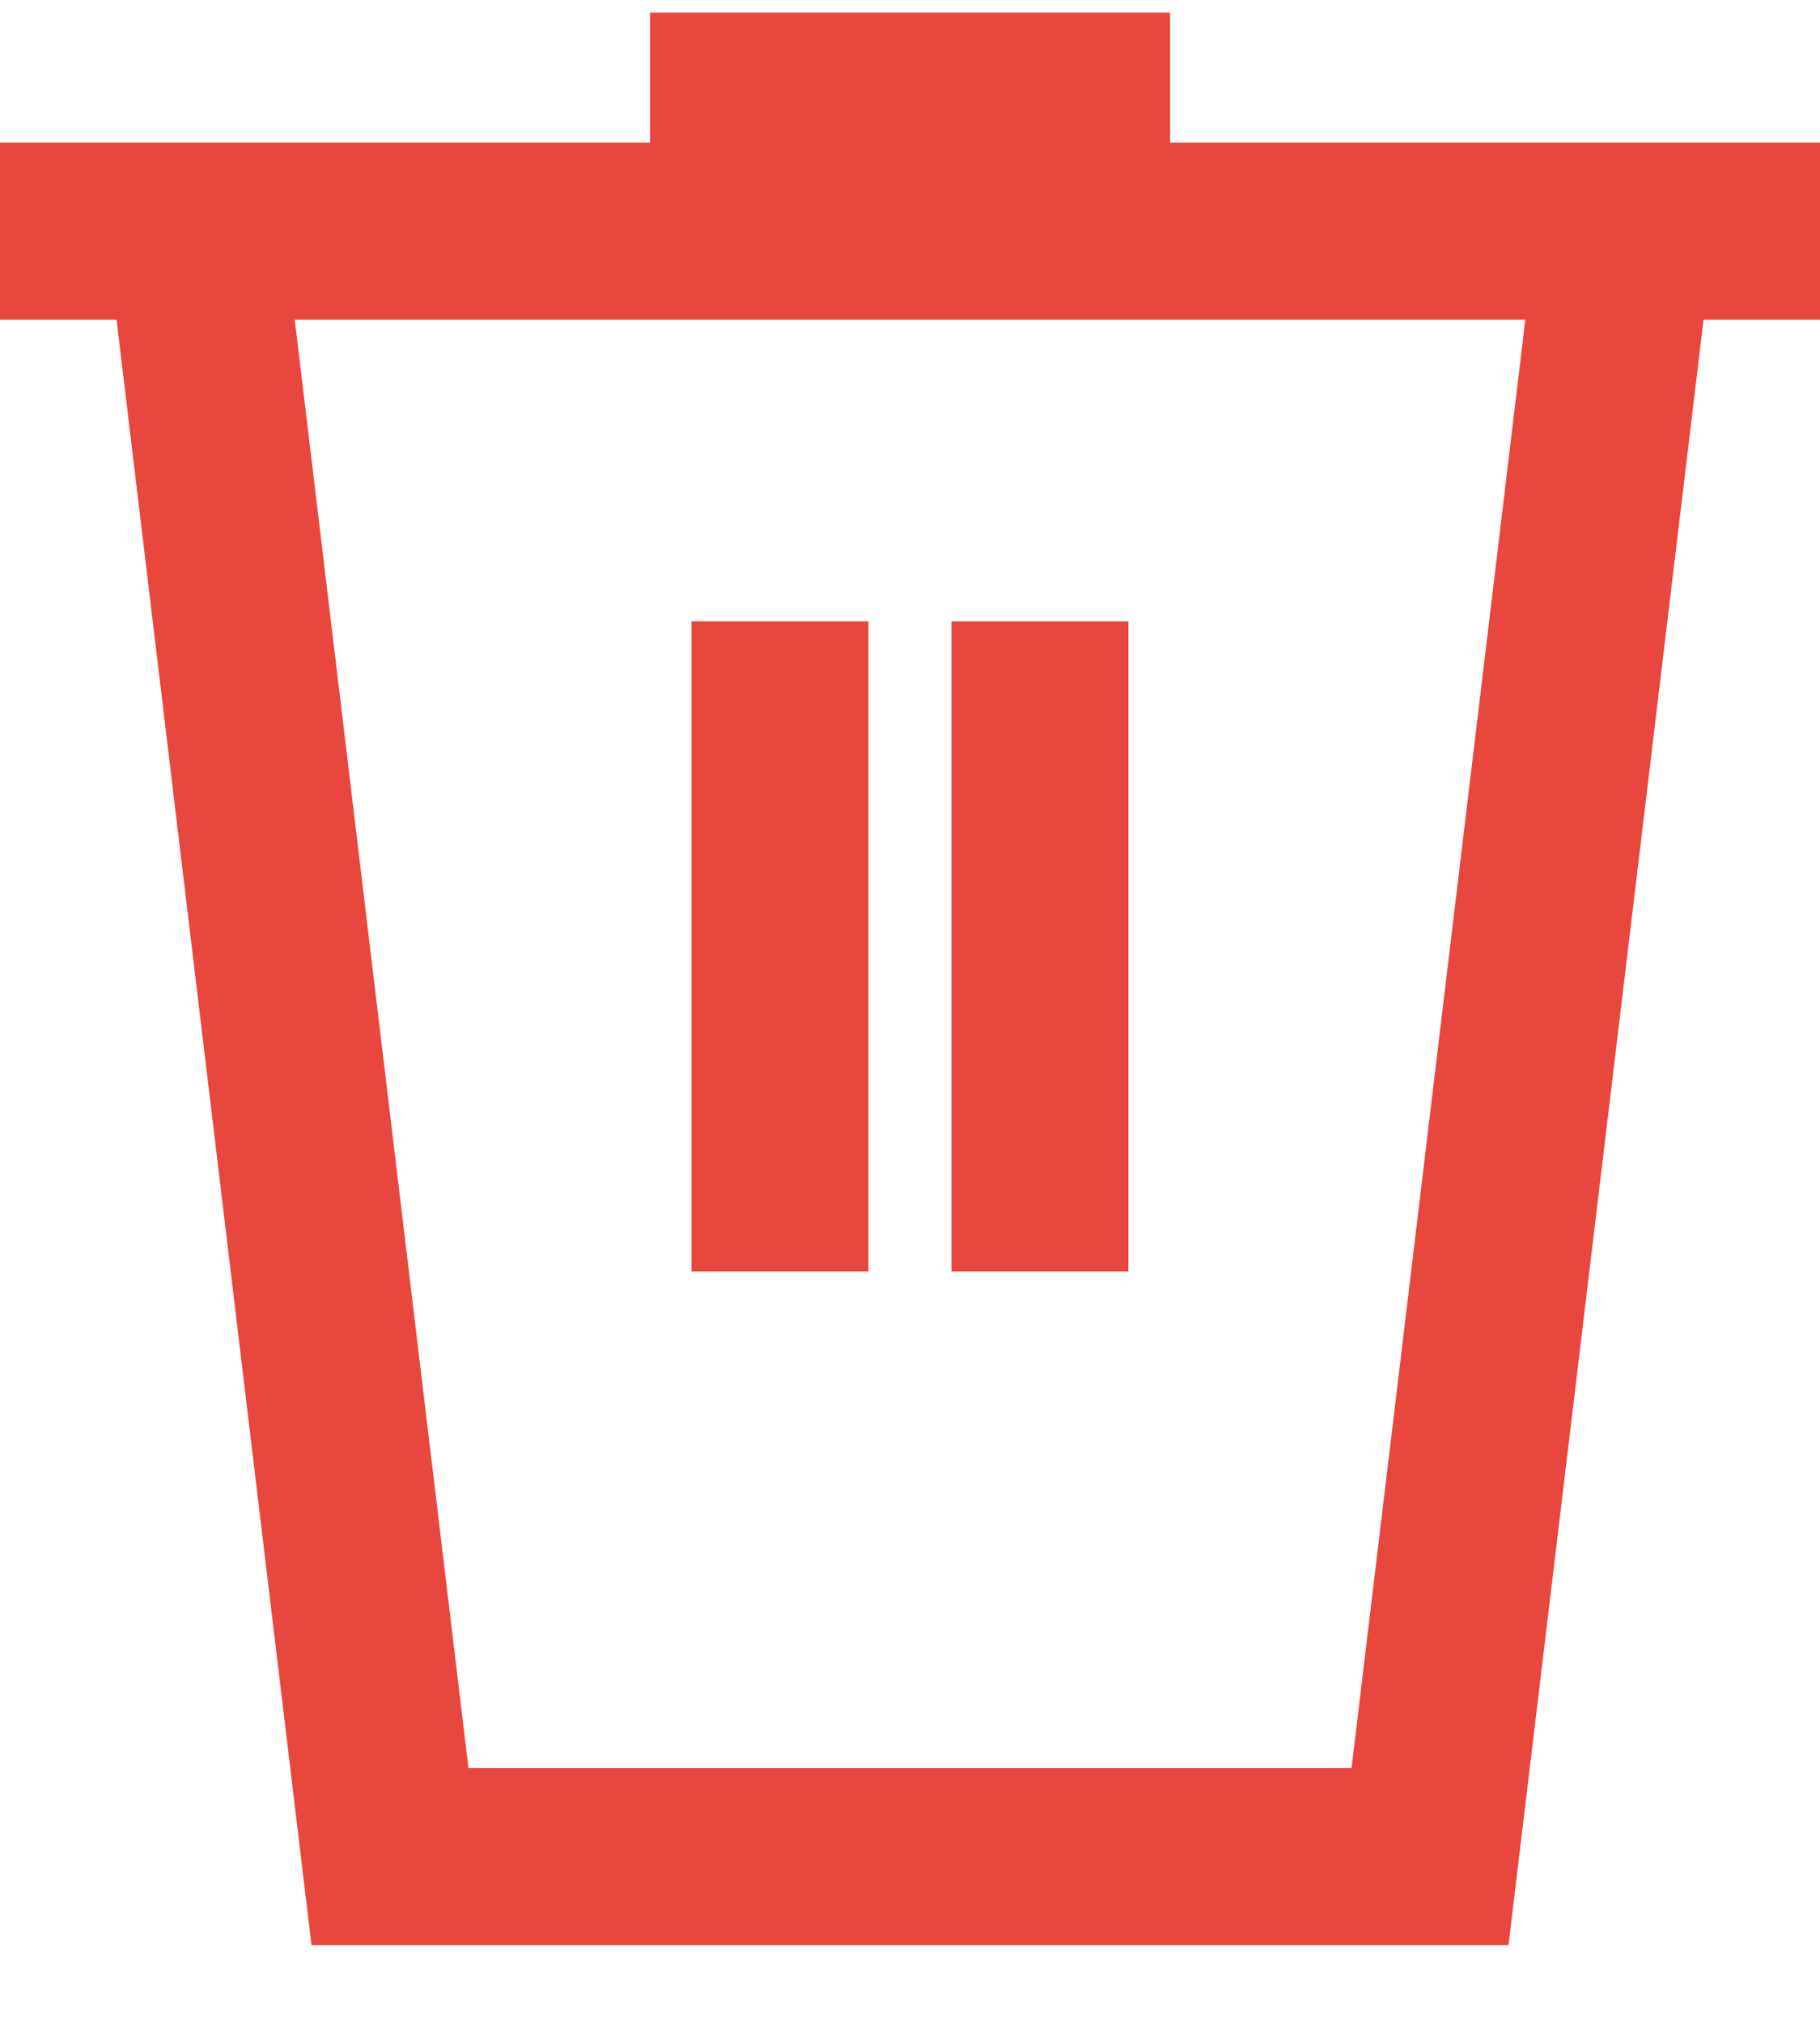 <svg width="18" height="20" viewBox="0 0 18 20" fill="none" xmlns="http://www.w3.org/2000/svg">
<path d="M7.714 6.143V12.572" stroke="#E7473C" stroke-width="1.75"/>
<path d="M10.285 6.143V12.572" stroke="#E7473C" stroke-width="1.75"/>
<path d="M6.429 1H11.572" stroke="#E7473C" stroke-width="1.75"/>
<path d="M0 2.286H18" stroke="#E7473C" stroke-width="1.75"/>
<path d="M1.929 2.286L3.857 18.357H14.143L16.072 2.286" stroke="#E7473C" stroke-width="1.75"/>
</svg>
